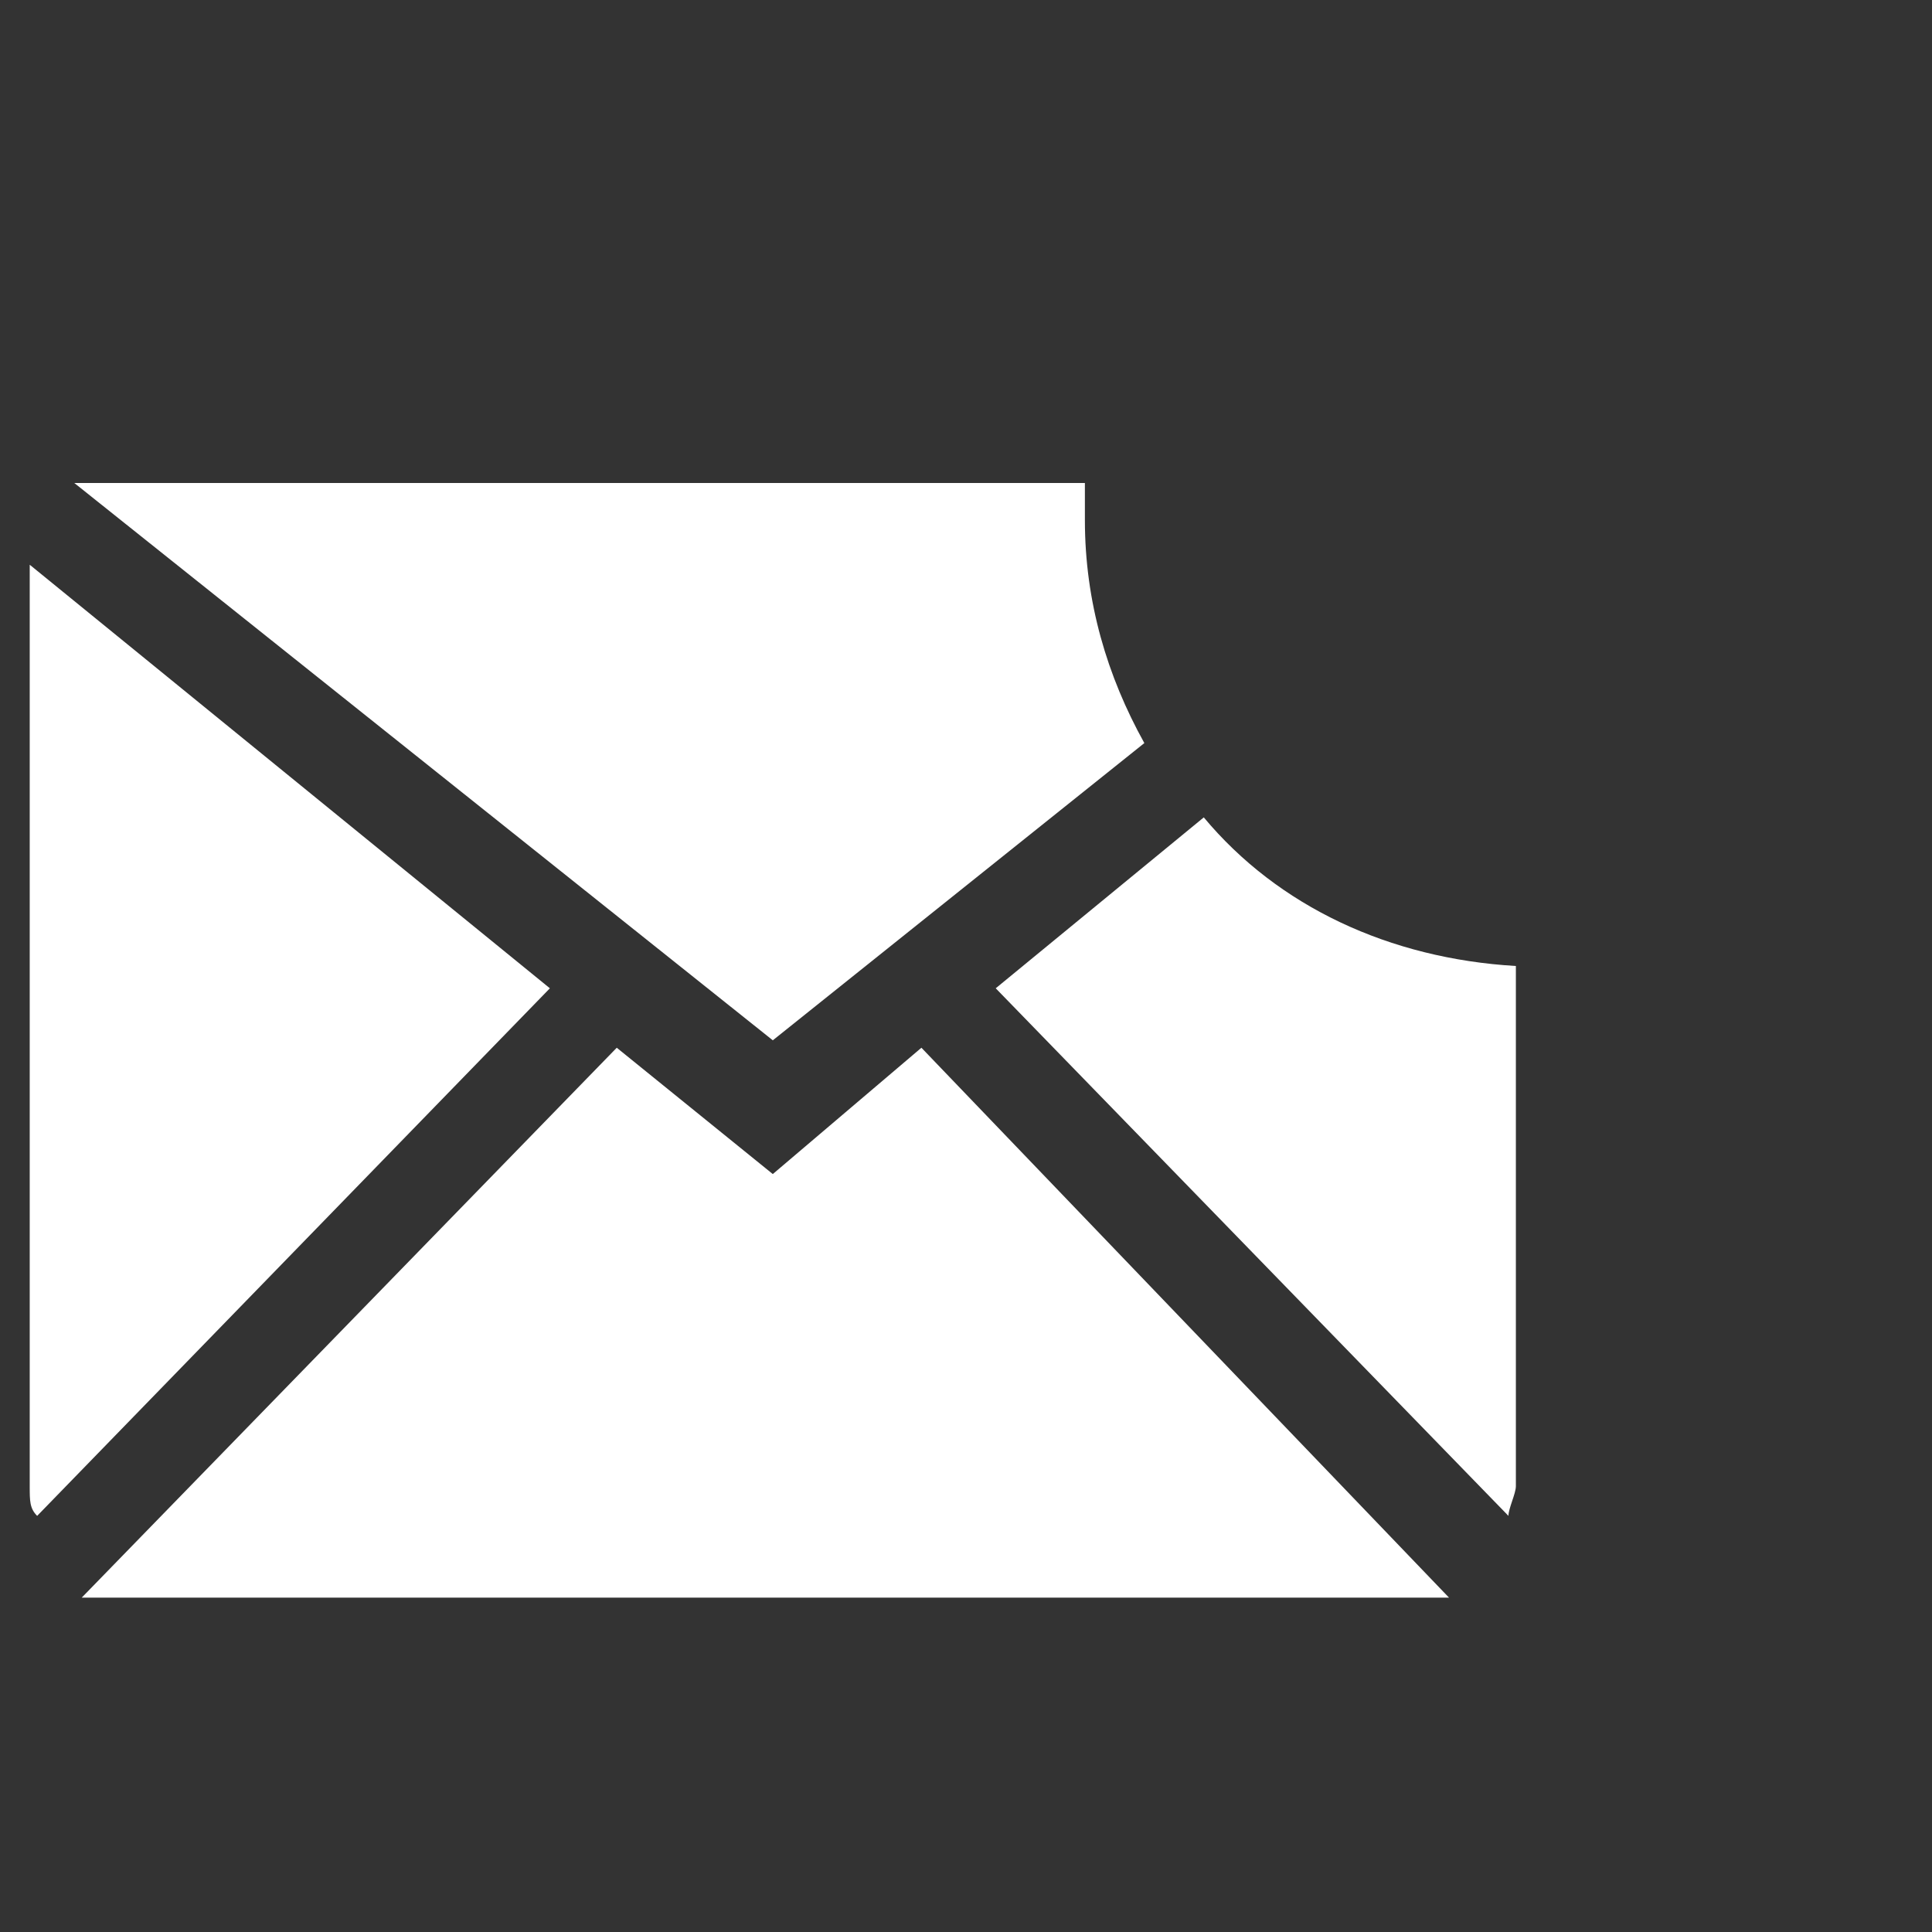 <?xml version="1.0" encoding="utf-8"?>
<!-- Generator: Adobe Illustrator 19.1.0, SVG Export Plug-In . SVG Version: 6.00 Build 0)  -->
<svg version="1.1" id="Layer_1" xmlns="http://www.w3.org/2000/svg" xmlns:xlink="http://www.w3.org/1999/xlink" x="0px" y="0px"
	 viewBox="0 0 26 26" enable-background="new 0 0 26 26" xml:space="preserve">
<rect x="0" y="0" width="26" height="26" fill="#333333" stroke="none"/>
<g>
	<path fill="#FFFFFF" d="M0.4,7.6V20c0,0.2,0,0.3,0.1,0.4l6.9-7.1L0.4,7.6z"/>
	<path fill="#FFFFFF" d="M15.4,10c-0.5-0.9-0.8-1.9-0.8-3c0-0.2,0-0.3,0-0.5H1l9.4,7.5L15.4,10z"/>
	<polygon fill="#FFFFFF" points="10.4,15.8 8.3,14.1 1.1,21.5 19.5,21.5 12.4,14.1 	"/>
	<path fill="#FFFFFF" d="M16.2,11l-2.8,2.3l6.9,7.1c0-0.1,0.1-0.3,0.1-0.4v-7C18.7,12.9,17.2,12.2,16.2,11z"/>
</g>
</svg>
